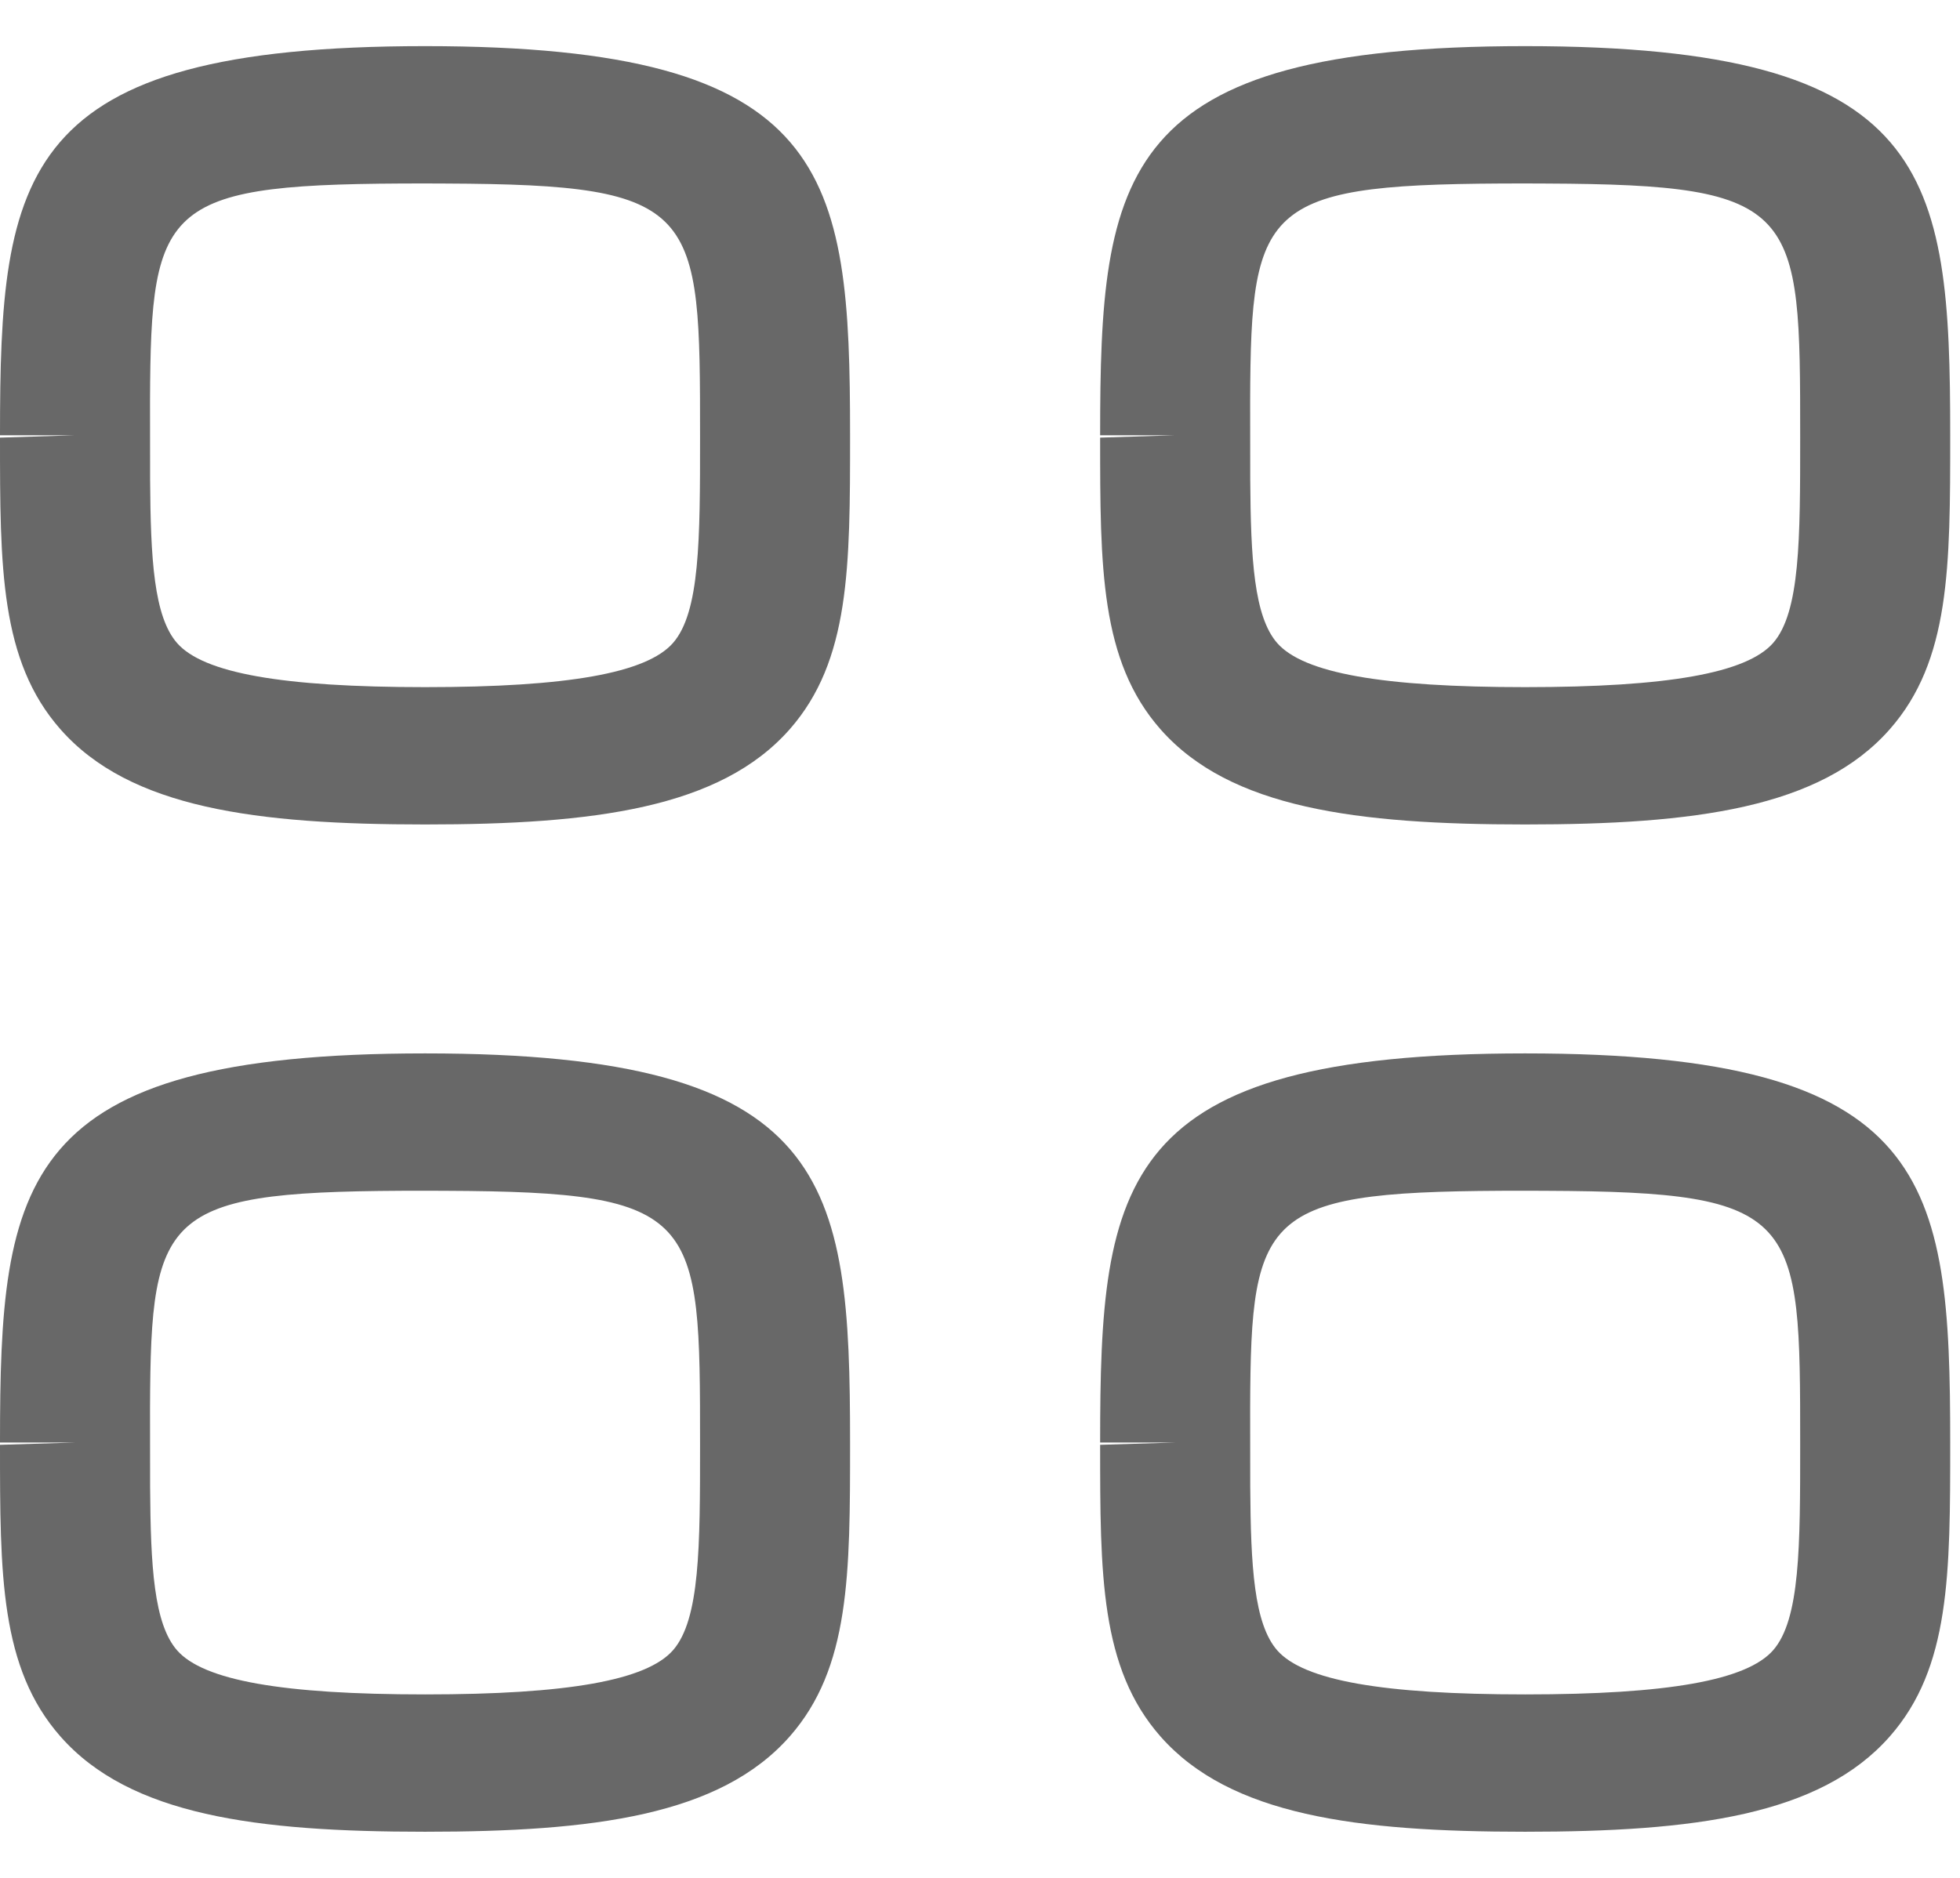 <svg width="24" height="23" viewBox="0 0 24 23" fill="none" xmlns="http://www.w3.org/2000/svg">
<path fill-rule="evenodd" clip-rule="evenodd" d="M5.205 12.902C10.188 12.902 10.409 14.45 10.409 17.668C10.409 19.281 10.409 20.428 9.67 21.268C8.818 22.236 7.269 22.435 5.205 22.435C3.14 22.435 1.591 22.236 0.74 21.268C0 20.428 0 19.282 0 17.696L0.918 17.668H0C0 14.45 0.222 12.902 5.205 12.902ZM18.675 12.902C23.658 12.902 23.88 14.45 23.88 17.668C23.88 19.281 23.88 20.428 23.14 21.268C22.289 22.236 20.74 22.435 18.675 22.435C16.611 22.435 15.062 22.236 14.21 21.268C13.471 20.428 13.471 19.282 13.471 17.696L14.389 17.668H13.471C13.471 14.45 13.692 12.902 18.675 12.902ZM5.457 14.585L5.205 14.584C2.01 14.584 1.846 14.794 1.837 17.25L1.838 18.207C1.844 19.184 1.884 19.889 2.169 20.214C2.493 20.582 3.457 20.753 5.205 20.753C6.952 20.753 7.916 20.581 8.24 20.213C8.572 19.835 8.572 18.938 8.572 17.695C8.572 14.891 8.572 14.598 5.457 14.585ZM18.928 14.585L18.675 14.584C15.48 14.584 15.316 14.794 15.308 17.25L15.309 18.207C15.315 19.184 15.355 19.889 15.64 20.214C15.964 20.582 16.928 20.753 18.675 20.753C20.423 20.753 21.387 20.581 21.711 20.213C22.043 19.835 22.043 18.938 22.043 17.695C22.043 14.891 22.043 14.598 18.928 14.585ZM5.205 0.565C10.188 0.565 10.409 2.113 10.409 5.331C10.409 6.944 10.409 8.092 9.67 8.932C8.818 9.9 7.269 10.098 5.205 10.098C3.14 10.098 1.591 9.9 0.74 8.932C0 8.092 0 6.945 0 5.36L0.918 5.331H0C0 2.113 0.222 0.565 5.205 0.565ZM18.675 0.565C23.658 0.565 23.88 2.113 23.88 5.331C23.88 6.944 23.88 8.092 23.14 8.932C22.289 9.9 20.74 10.098 18.675 10.098C16.611 10.098 15.062 9.9 14.21 8.932C13.471 8.092 13.471 6.945 13.471 5.36L14.389 5.331H13.471C13.471 2.113 13.692 0.565 18.675 0.565ZM5.457 2.248L5.205 2.247C2.01 2.247 1.846 2.457 1.837 4.913L1.838 5.87C1.844 6.847 1.884 7.552 2.169 7.877C2.493 8.245 3.457 8.416 5.205 8.416C6.952 8.416 7.916 8.244 8.24 7.876C8.572 7.498 8.572 6.601 8.572 5.358C8.572 2.554 8.572 2.261 5.457 2.248ZM18.928 2.248L18.675 2.247C15.48 2.247 15.316 2.457 15.308 4.913L15.309 5.87C15.315 6.847 15.355 7.552 15.64 7.877C15.964 8.245 16.928 8.416 18.675 8.416C20.423 8.416 21.387 8.244 21.711 7.876C22.043 7.498 22.043 6.601 22.043 5.358C22.043 2.554 22.043 2.261 18.928 2.248Z" fill="#686868"/>
</svg>
